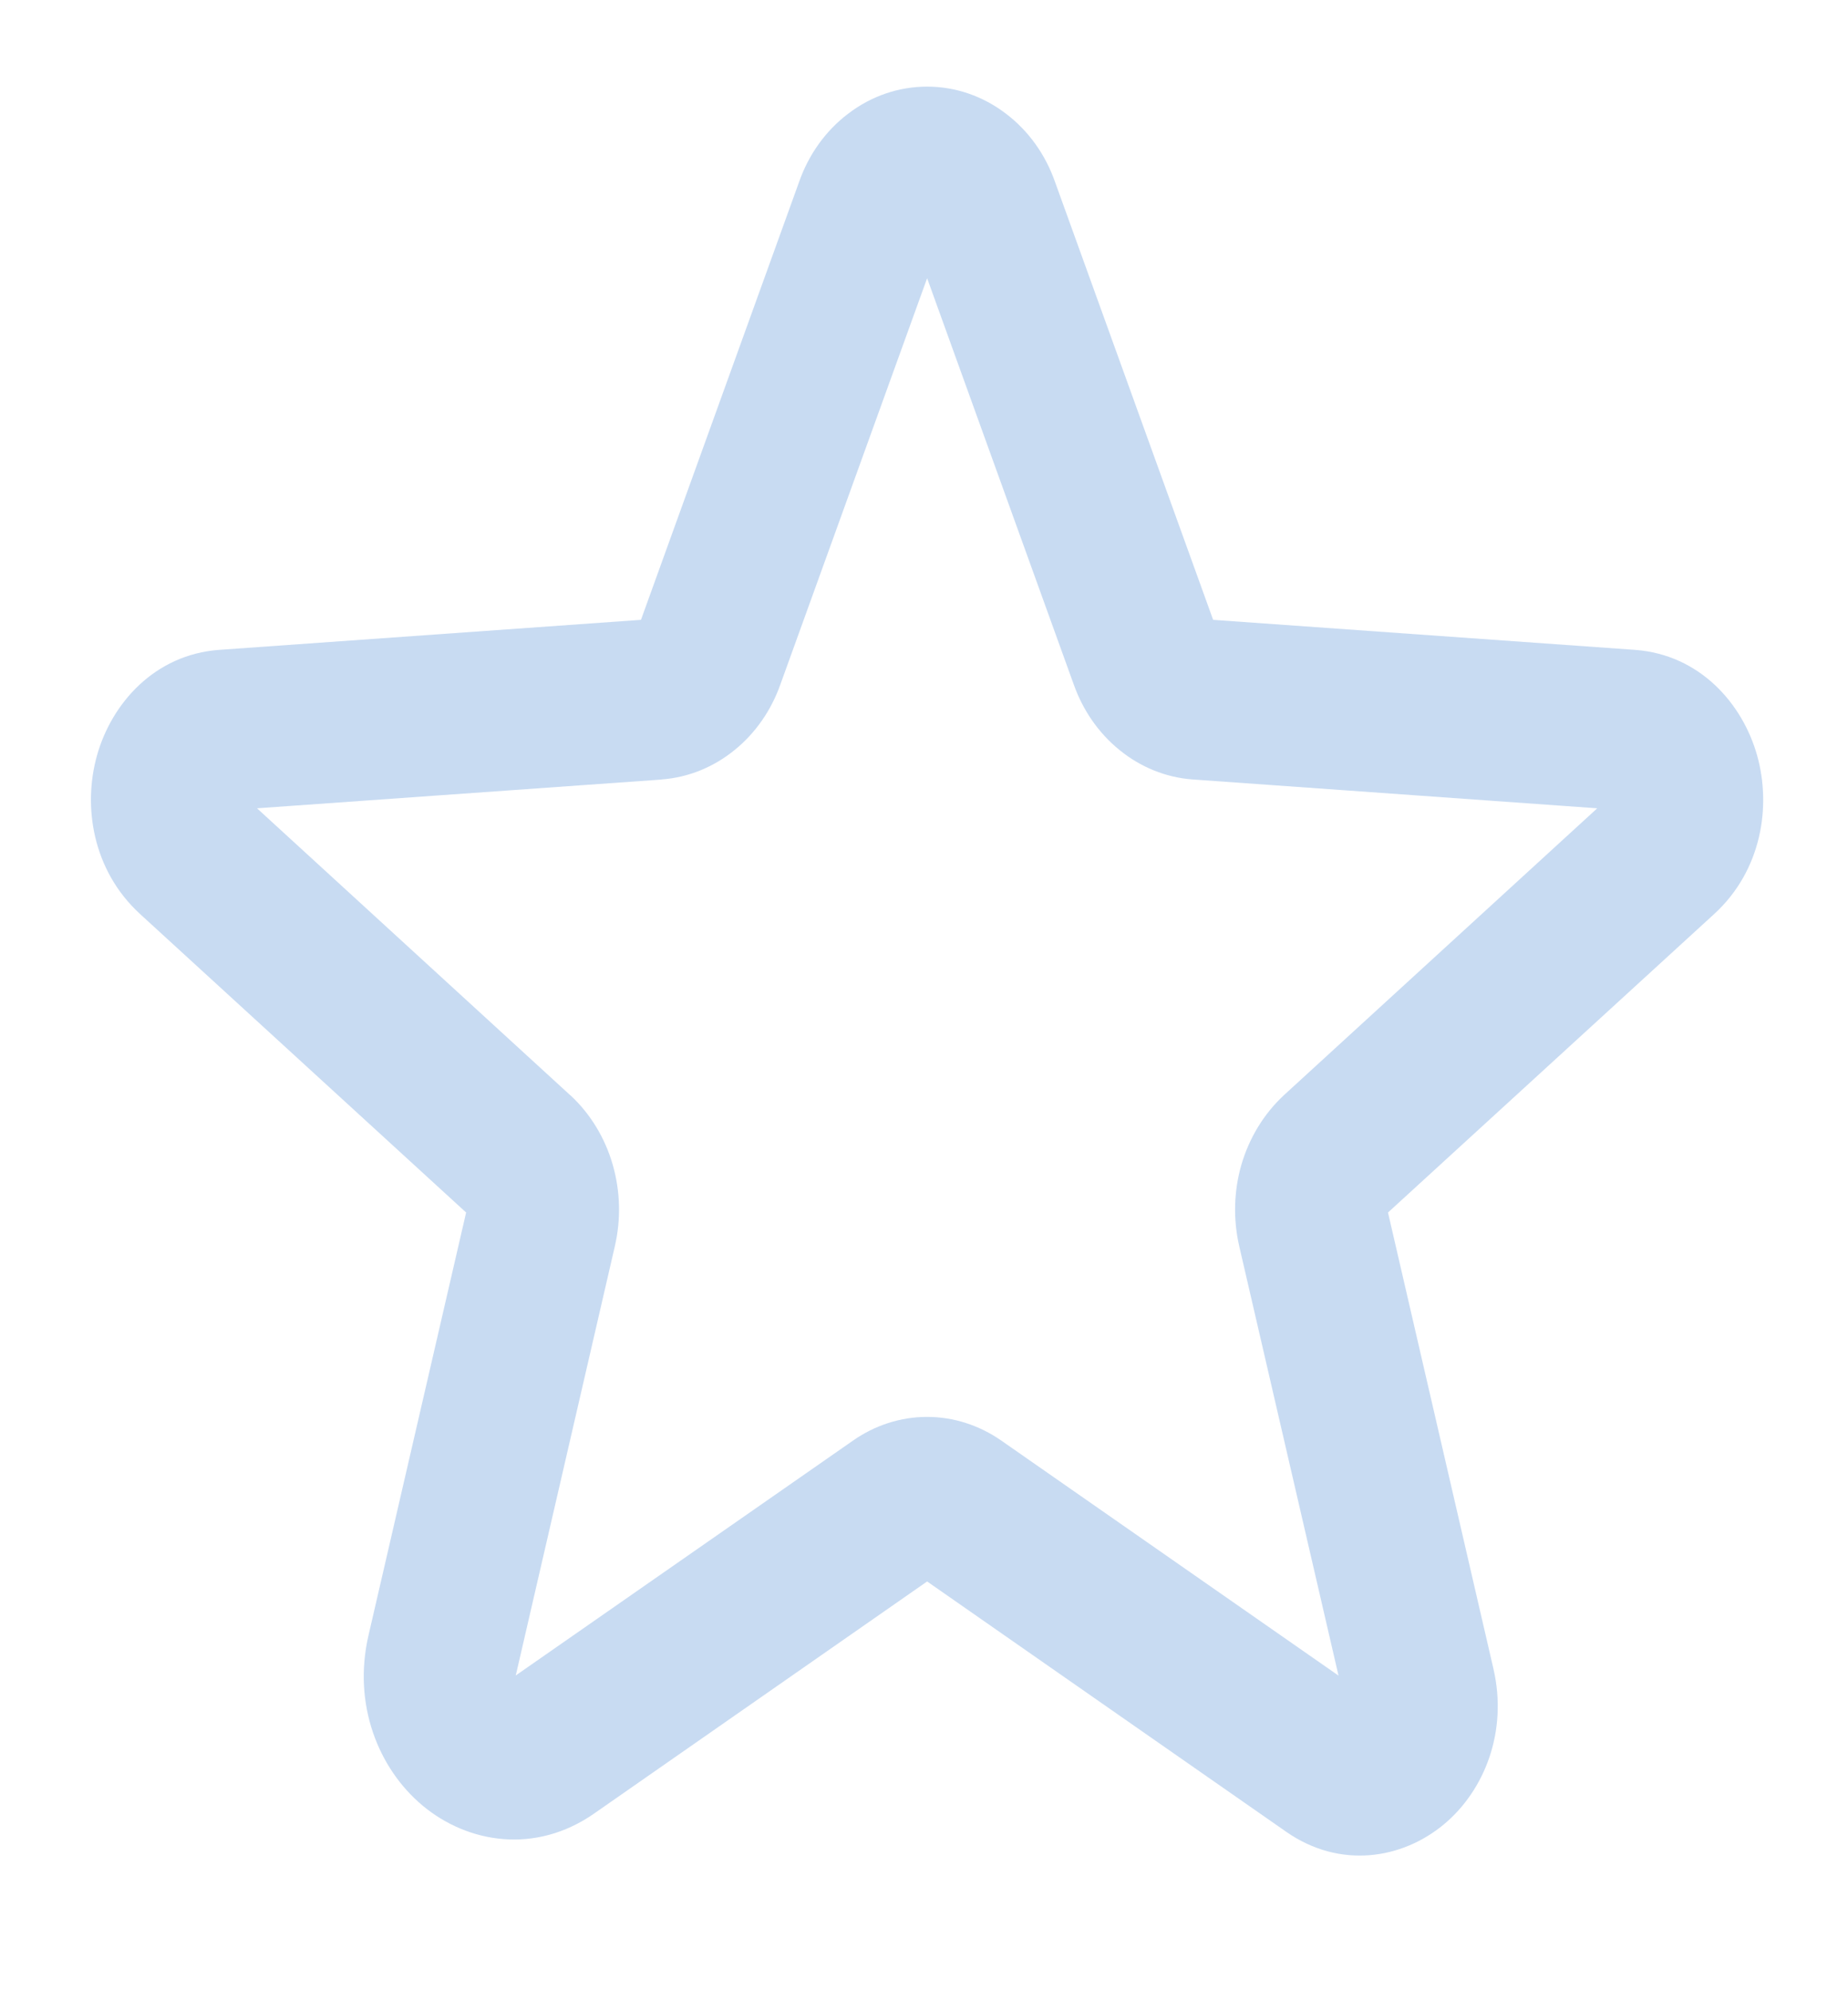 <svg width="13" height="14" viewBox="0 0 13 14" fill="none" xmlns="http://www.w3.org/2000/svg">
<path fill-rule="evenodd" clip-rule="evenodd" d="M5.967 0.799C6.128 0.676 6.321 0.609 6.522 0.609C6.722 0.609 6.915 0.676 7.076 0.799C7.236 0.92 7.355 1.088 7.422 1.28L8.534 4.358L11.5 4.569C11.958 4.602 12.258 4.948 12.36 5.309C12.462 5.669 12.393 6.12 12.059 6.426L9.764 8.525L10.506 11.734C10.607 12.172 10.445 12.587 10.157 12.827C9.864 13.071 9.427 13.143 9.048 12.879L6.522 11.119L4.179 12.751C3.767 13.038 3.292 12.961 2.973 12.695C2.659 12.433 2.481 11.98 2.592 11.499L3.279 8.525L0.985 6.426C0.651 6.12 0.581 5.669 0.683 5.309C0.785 4.948 1.085 4.602 1.543 4.569L4.509 4.358L5.621 1.28C5.688 1.088 5.807 0.92 5.967 0.799ZM6.522 1.956L5.489 4.814C5.425 4.994 5.315 5.154 5.168 5.273C5.021 5.393 4.843 5.466 4.656 5.48L4.652 5.481L1.808 5.683L4.01 7.699L4.013 7.701C4.154 7.832 4.256 8.001 4.31 8.188C4.364 8.375 4.369 8.574 4.325 8.763C4.325 8.763 4.325 8.763 4.325 8.763L3.631 11.768C3.629 11.773 3.629 11.777 3.628 11.78L6 10.129C5.999 10.129 6 10.129 6 10.129C6.154 10.021 6.335 9.962 6.522 9.962C6.708 9.962 6.889 10.021 7.043 10.128C7.043 10.128 7.043 10.129 7.043 10.128L9.416 11.781L8.718 8.764C8.718 8.763 8.718 8.764 8.718 8.764C8.674 8.574 8.679 8.375 8.733 8.188C8.788 8.001 8.89 7.832 9.031 7.701L9.033 7.699L11.236 5.683L8.387 5.48C8.2 5.466 8.022 5.393 7.875 5.273C7.728 5.154 7.618 4.994 7.554 4.814L6.522 1.956Z" fill="#C8DBF2"/>
</svg>
